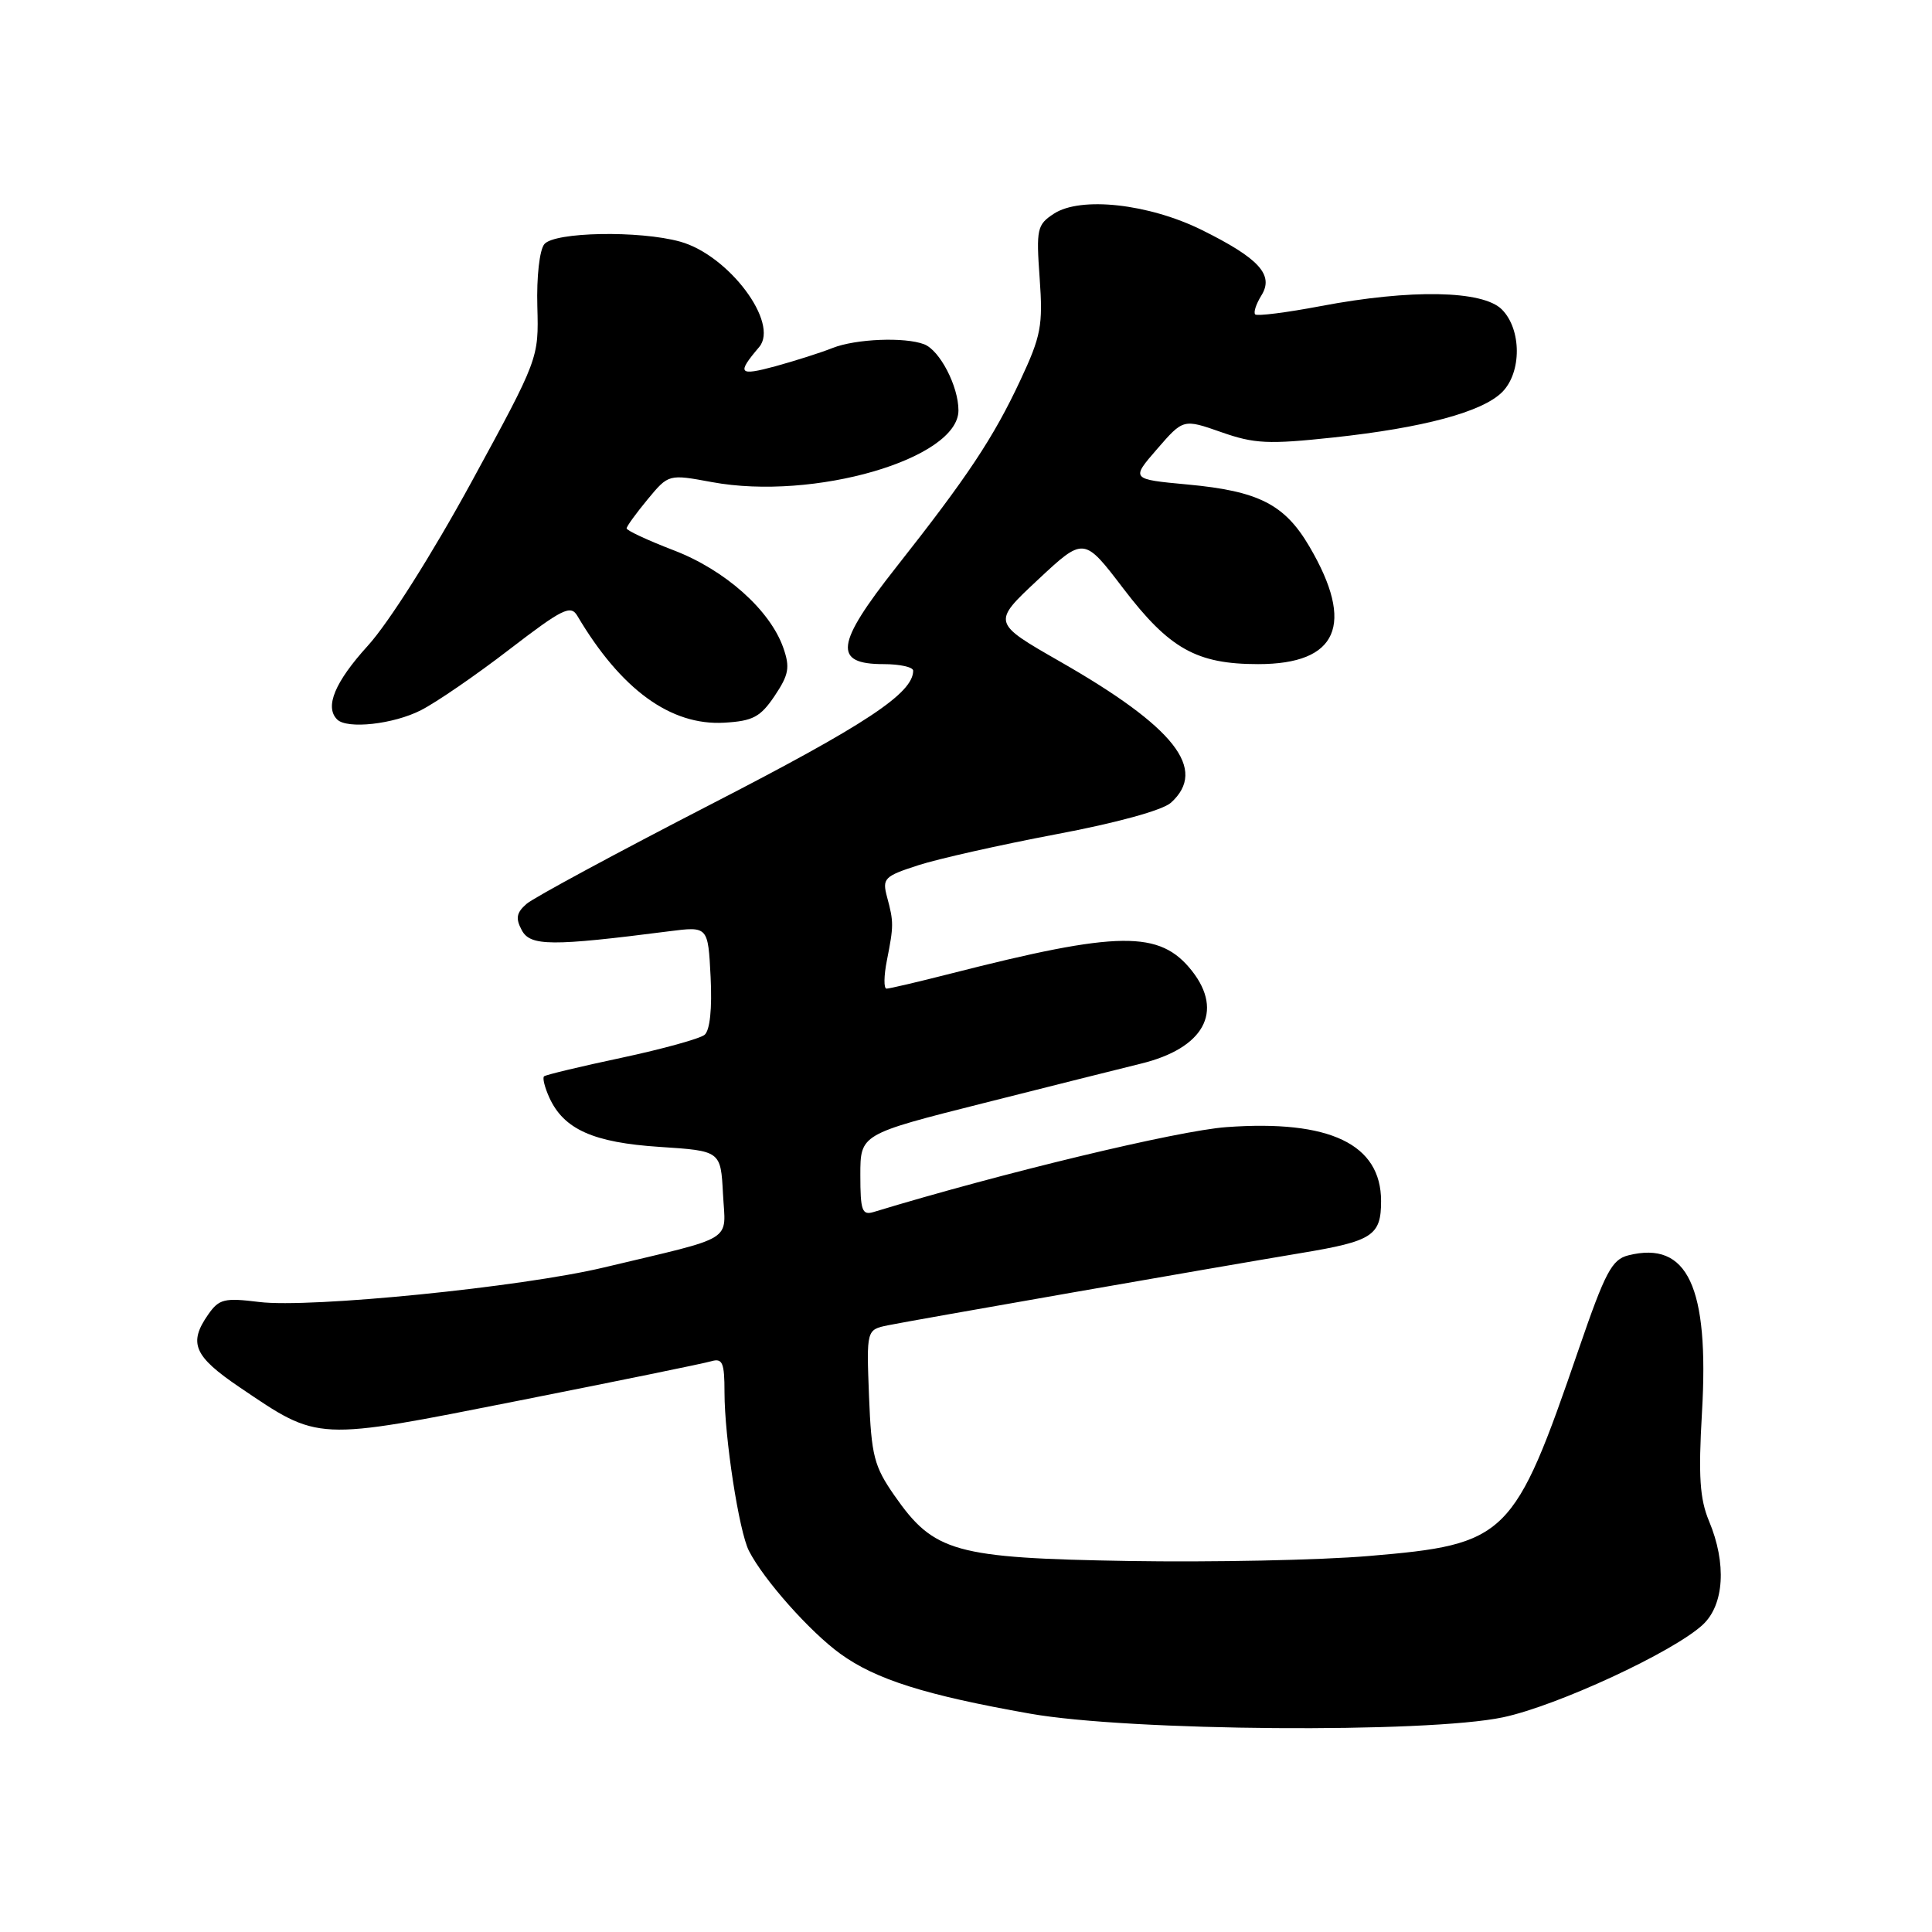 <?xml version="1.0" encoding="UTF-8" standalone="no"?>
<!DOCTYPE svg PUBLIC "-//W3C//DTD SVG 1.1//EN" "http://www.w3.org/Graphics/SVG/1.1/DTD/svg11.dtd" >
<svg xmlns="http://www.w3.org/2000/svg" xmlns:xlink="http://www.w3.org/1999/xlink" version="1.1" viewBox="0 0 256 256">
 <g >
 <path fill="currentColor"
d=" M 199.17 227.55 C 206.33 226.03 221.70 218.91 225.61 215.30 C 228.47 212.66 228.81 207.17 226.45 201.54 C 225.23 198.61 225.03 195.60 225.52 187.17 C 226.49 170.49 223.62 164.37 215.76 166.34 C 213.58 166.89 212.70 168.55 209.20 178.74 C 200.60 203.79 199.74 204.63 181.36 206.18 C 174.89 206.73 160.57 207.02 149.55 206.84 C 126.48 206.45 123.76 205.69 118.52 198.17 C 115.82 194.29 115.46 192.91 115.15 185.02 C 114.81 176.20 114.81 176.20 117.65 175.61 C 120.73 174.98 161.09 167.92 172.43 166.03 C 181.88 164.46 183.00 163.73 183.00 159.15 C 183.00 151.60 176.20 148.35 162.50 149.35 C 156.05 149.82 132.67 155.45 115.75 160.60 C 114.23 161.06 114.00 160.41 114.00 155.71 C 114.00 150.29 114.00 150.29 130.25 146.19 C 139.19 143.93 148.60 141.57 151.17 140.94 C 159.51 138.91 162.19 134.06 157.95 128.66 C 153.69 123.25 148.28 123.31 125.92 129.02 C 121.65 130.11 117.85 131.00 117.47 131.00 C 117.09 131.00 117.11 129.31 117.52 127.25 C 118.43 122.65 118.43 122.17 117.54 118.86 C 116.88 116.39 117.16 116.11 121.67 114.65 C 124.33 113.79 132.53 111.95 139.91 110.55 C 147.96 109.04 154.05 107.36 155.16 106.36 C 160.05 101.93 155.68 96.37 140.46 87.66 C 131.45 82.50 131.45 82.50 137.53 76.82 C 143.62 71.13 143.62 71.13 148.83 77.96 C 154.94 85.97 158.55 88.00 166.71 88.00 C 177.28 88.00 179.57 82.76 173.51 72.43 C 170.23 66.83 166.78 65.07 157.37 64.20 C 149.85 63.50 149.85 63.50 153.32 59.50 C 156.79 55.50 156.79 55.50 161.82 57.26 C 166.22 58.81 168.07 58.89 176.67 57.97 C 188.59 56.69 196.41 54.59 199.04 51.96 C 201.65 49.35 201.63 43.63 199.00 41.00 C 196.47 38.47 186.96 38.29 175.00 40.56 C 170.48 41.42 166.58 41.91 166.32 41.66 C 166.07 41.40 166.44 40.28 167.14 39.15 C 168.84 36.43 166.85 34.24 159.24 30.47 C 152.19 26.99 143.18 26.00 139.64 28.32 C 137.42 29.77 137.29 30.34 137.76 36.86 C 138.21 43.14 137.95 44.52 135.19 50.41 C 131.63 58.02 128.20 63.18 118.71 75.21 C 110.70 85.37 110.37 88.00 117.07 88.00 C 119.23 88.00 121.00 88.39 121.00 88.87 C 121.00 91.86 114.71 96.02 94.23 106.56 C 81.73 113.00 70.73 118.94 69.78 119.76 C 68.43 120.93 68.29 121.68 69.14 123.26 C 70.27 125.38 73.06 125.40 88.66 123.40 C 93.82 122.74 93.82 122.74 94.16 129.46 C 94.37 133.66 94.07 136.53 93.36 137.12 C 92.74 137.63 87.79 139.00 82.36 140.16 C 76.94 141.31 72.31 142.42 72.09 142.62 C 71.86 142.83 72.18 144.09 72.79 145.44 C 74.71 149.65 78.64 151.40 87.41 151.97 C 95.50 152.50 95.50 152.50 95.80 158.20 C 96.14 164.69 97.69 163.73 80.00 167.95 C 69.11 170.55 41.05 173.36 34.35 172.52 C 29.73 171.95 29.03 172.12 27.60 174.16 C 24.93 177.97 25.68 179.71 31.75 183.82 C 42.35 190.99 41.63 190.96 68.65 185.61 C 81.77 183.01 93.29 180.66 94.25 180.37 C 95.74 179.94 96.00 180.56 96.00 184.49 C 96.00 190.46 97.92 202.93 99.24 205.50 C 101.19 209.32 107.32 216.22 111.34 219.13 C 116.04 222.54 122.63 224.62 136.50 227.07 C 149.61 229.39 189.08 229.69 199.17 227.55 Z  M 55.79 94.10 C 57.83 93.06 63.10 89.44 67.50 86.05 C 74.52 80.66 75.62 80.11 76.50 81.60 C 82.28 91.37 88.87 96.17 95.97 95.76 C 99.77 95.54 100.76 95.01 102.65 92.20 C 104.52 89.41 104.70 88.44 103.80 85.86 C 102.05 80.84 96.08 75.52 89.25 72.91 C 85.81 71.59 83.01 70.28 83.03 70.01 C 83.04 69.73 84.30 68.00 85.82 66.16 C 88.59 62.82 88.59 62.82 94.33 63.88 C 107.83 66.38 127.00 60.80 127.00 54.38 C 127.00 51.18 124.53 46.42 122.46 45.62 C 119.88 44.63 113.39 44.90 110.32 46.11 C 108.77 46.73 105.36 47.81 102.75 48.53 C 97.87 49.85 97.59 49.52 100.59 45.99 C 103.30 42.80 96.56 33.81 90.13 32.02 C 84.73 30.52 73.47 30.73 72.13 32.35 C 71.49 33.11 71.09 36.68 71.20 40.60 C 71.39 47.50 71.39 47.50 62.45 63.91 C 57.27 73.40 51.50 82.53 48.75 85.55 C 44.37 90.37 43.00 93.66 44.67 95.33 C 45.98 96.65 52.15 95.97 55.79 94.10 Z "/>
</g>
</svg>